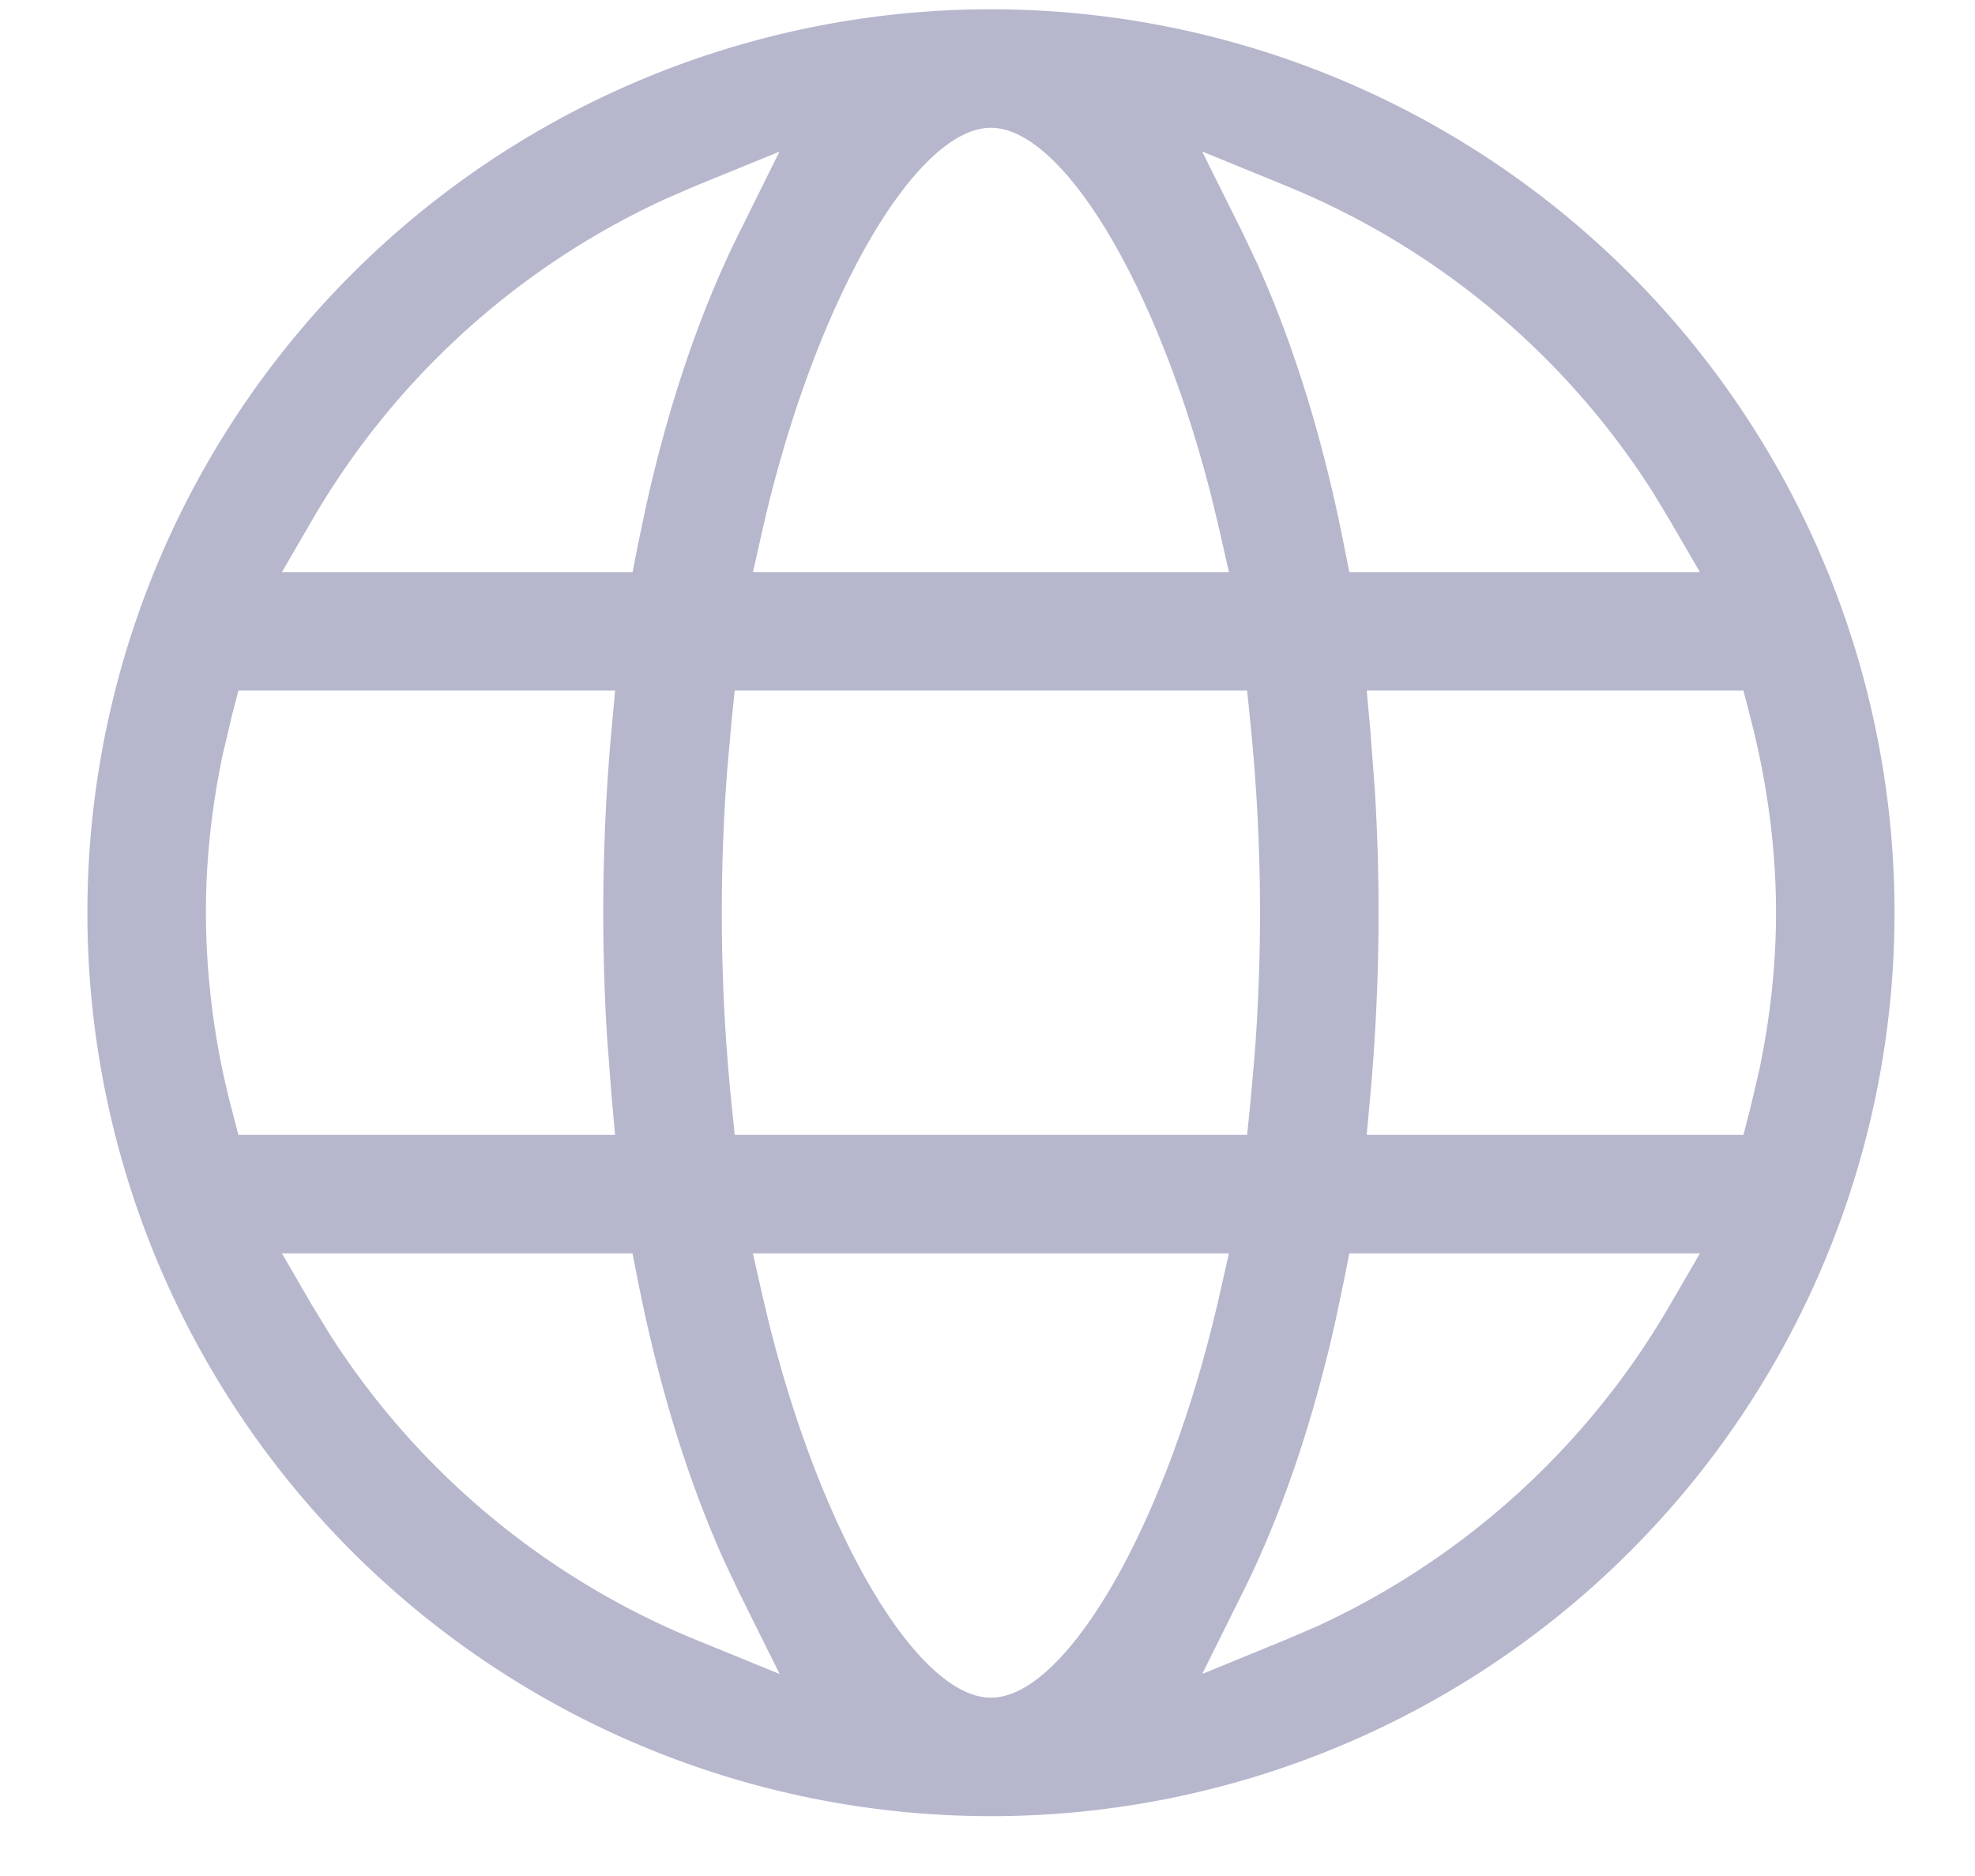 <svg width="20" height="19" xmlns="http://www.w3.org/2000/svg">
    <path d="M10.035.094a9.15 9.15 0 1 0 0 18.3 9.15 9.15 0 0 0 0-18.3zm2.41 12.6-.097.428c-.523 2.306-1.547 4.072-2.313 4.072-.74 0-1.718-1.642-2.256-3.827l-.058-.245-.097-.428h4.821zm-6.04 0 .056.283c.21 1.064.509 2.028.879 2.846l.142.3.413.831-.859-.351a7.984 7.984 0 0 1-3.704-3.101l-.172-.282-.305-.526h3.55zm10.81 0-.306.526a7.994 7.994 0 0 1-3.574 3.252l-.302.13-.859.352.413-.83c.388-.781.707-1.714.938-2.753l.083-.394.056-.283h3.55zm.44-5.7.068.263c.172.664.262 1.325.262 1.987 0 .53-.058 1.06-.169 1.59l-.093.398-.068.262H13.84l.035-.382a20.565 20.565 0 0 0 .047-3.12l-.047-.616-.035-.382h3.815zm-5.026 0 .032.315a19.043 19.043 0 0 1 .043 3.392l-.043.479-.032.314H7.44l-.032-.314a19.043 19.043 0 0 1-.043-3.392l.043-.48.032-.314h5.189zm-6.4 0-.035.382a20.565 20.565 0 0 0-.047 3.12l.047.616.035.382H2.414l-.068-.262a7.902 7.902 0 0 1-.261-1.988c0-.53.057-1.059.168-1.59l.093-.397.068-.263h3.815zm5.945-5.46.859.352a7.984 7.984 0 0 1 3.705 3.1l.171.283.305.525h-3.55l-.056-.282c-.21-1.064-.509-2.029-.879-2.847l-.142-.3-.413-.83zm-2.14-.24c.74 0 1.718 1.643 2.256 3.828l.058.245.097.427h-4.82l.096-.427c.524-2.306 1.547-4.073 2.314-4.073zm-2.14.24-.412.831c-.388.781-.707 1.714-.938 2.753l-.083.394-.055.282H2.855l.305-.525a7.994 7.994 0 0 1 3.574-3.252l.302-.131.859-.351z" fill="#B6B6CD" fill-rule="nonzero"/>
</svg>
